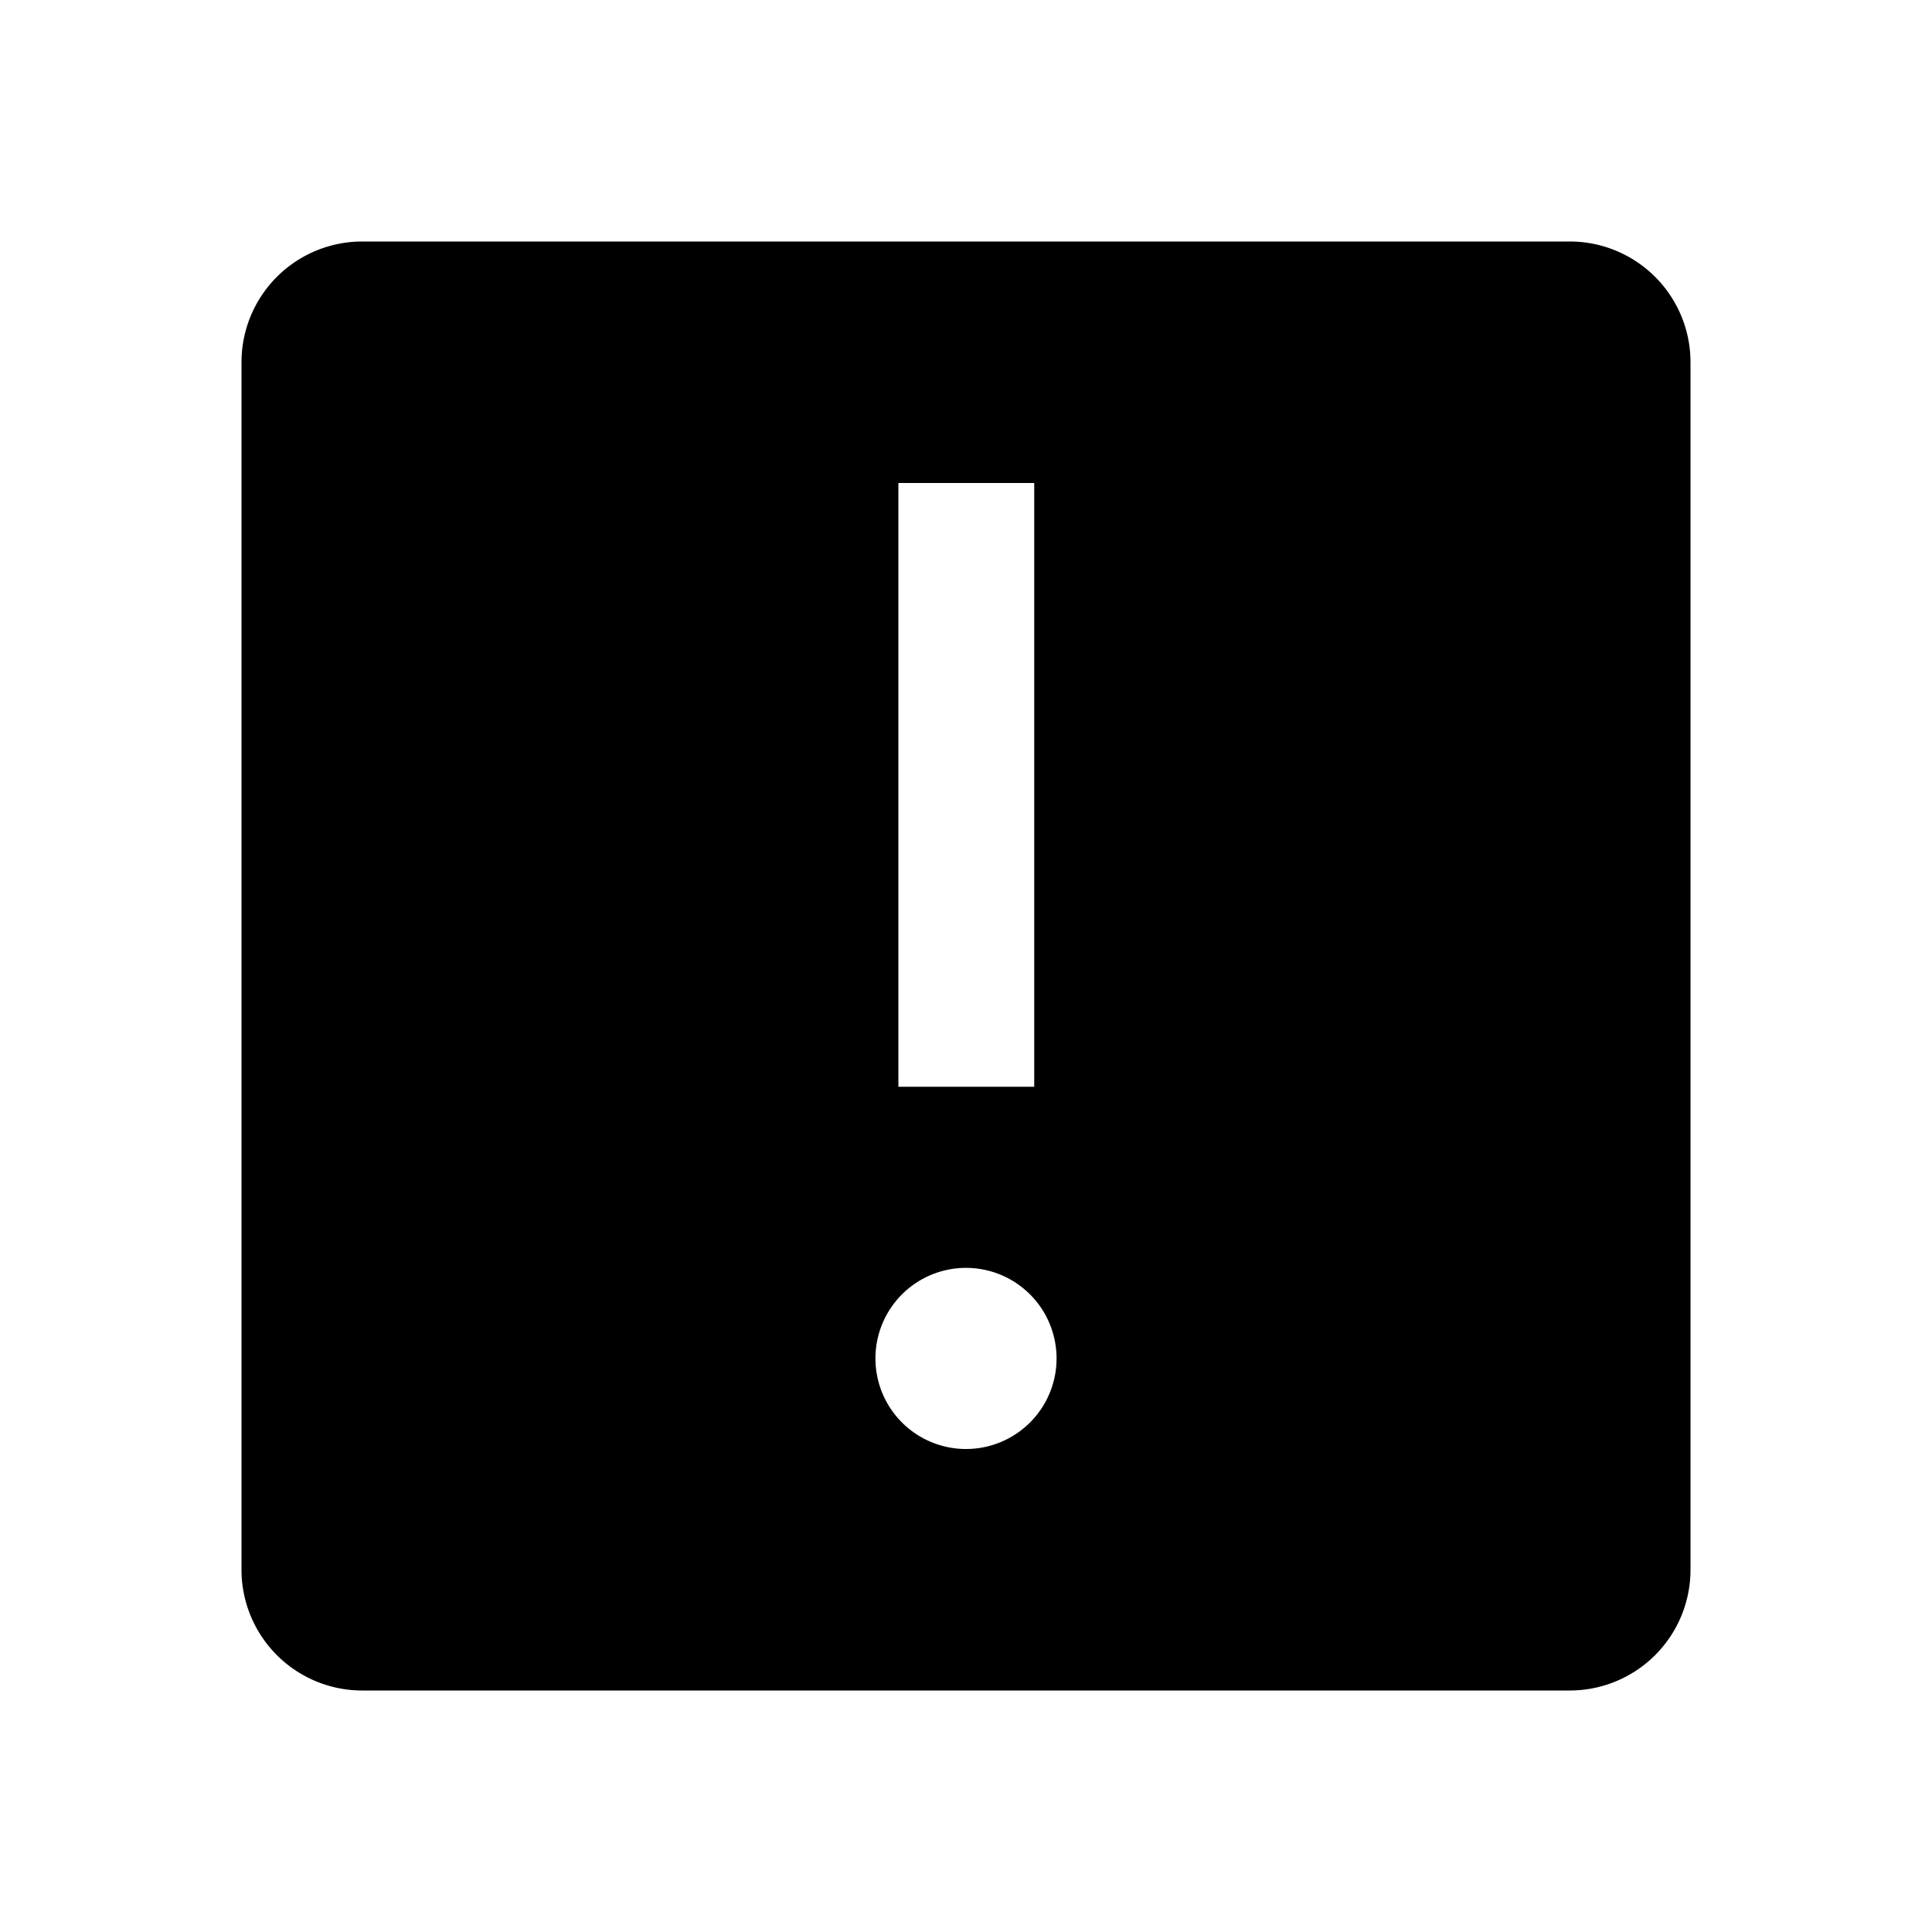 <svg xmlns="http://www.w3.org/2000/svg" viewBox="0 0 32 32" aria-label="warning square filled" role="img" fill="currentColor" focusable="false"><path d="M26 4H6a2 2 0 0 0-2 2v20a2 2 0 0 0 2 2h20a2 2 0 0 0 2-2V6a2 2 0 0 0-2-2ZM14.88 8h2.25v10h-2.25ZM16 24a1.5 1.5 0 1 1 1.5-1.5A1.5 1.5 0 0 1 16 24Z"/></svg>